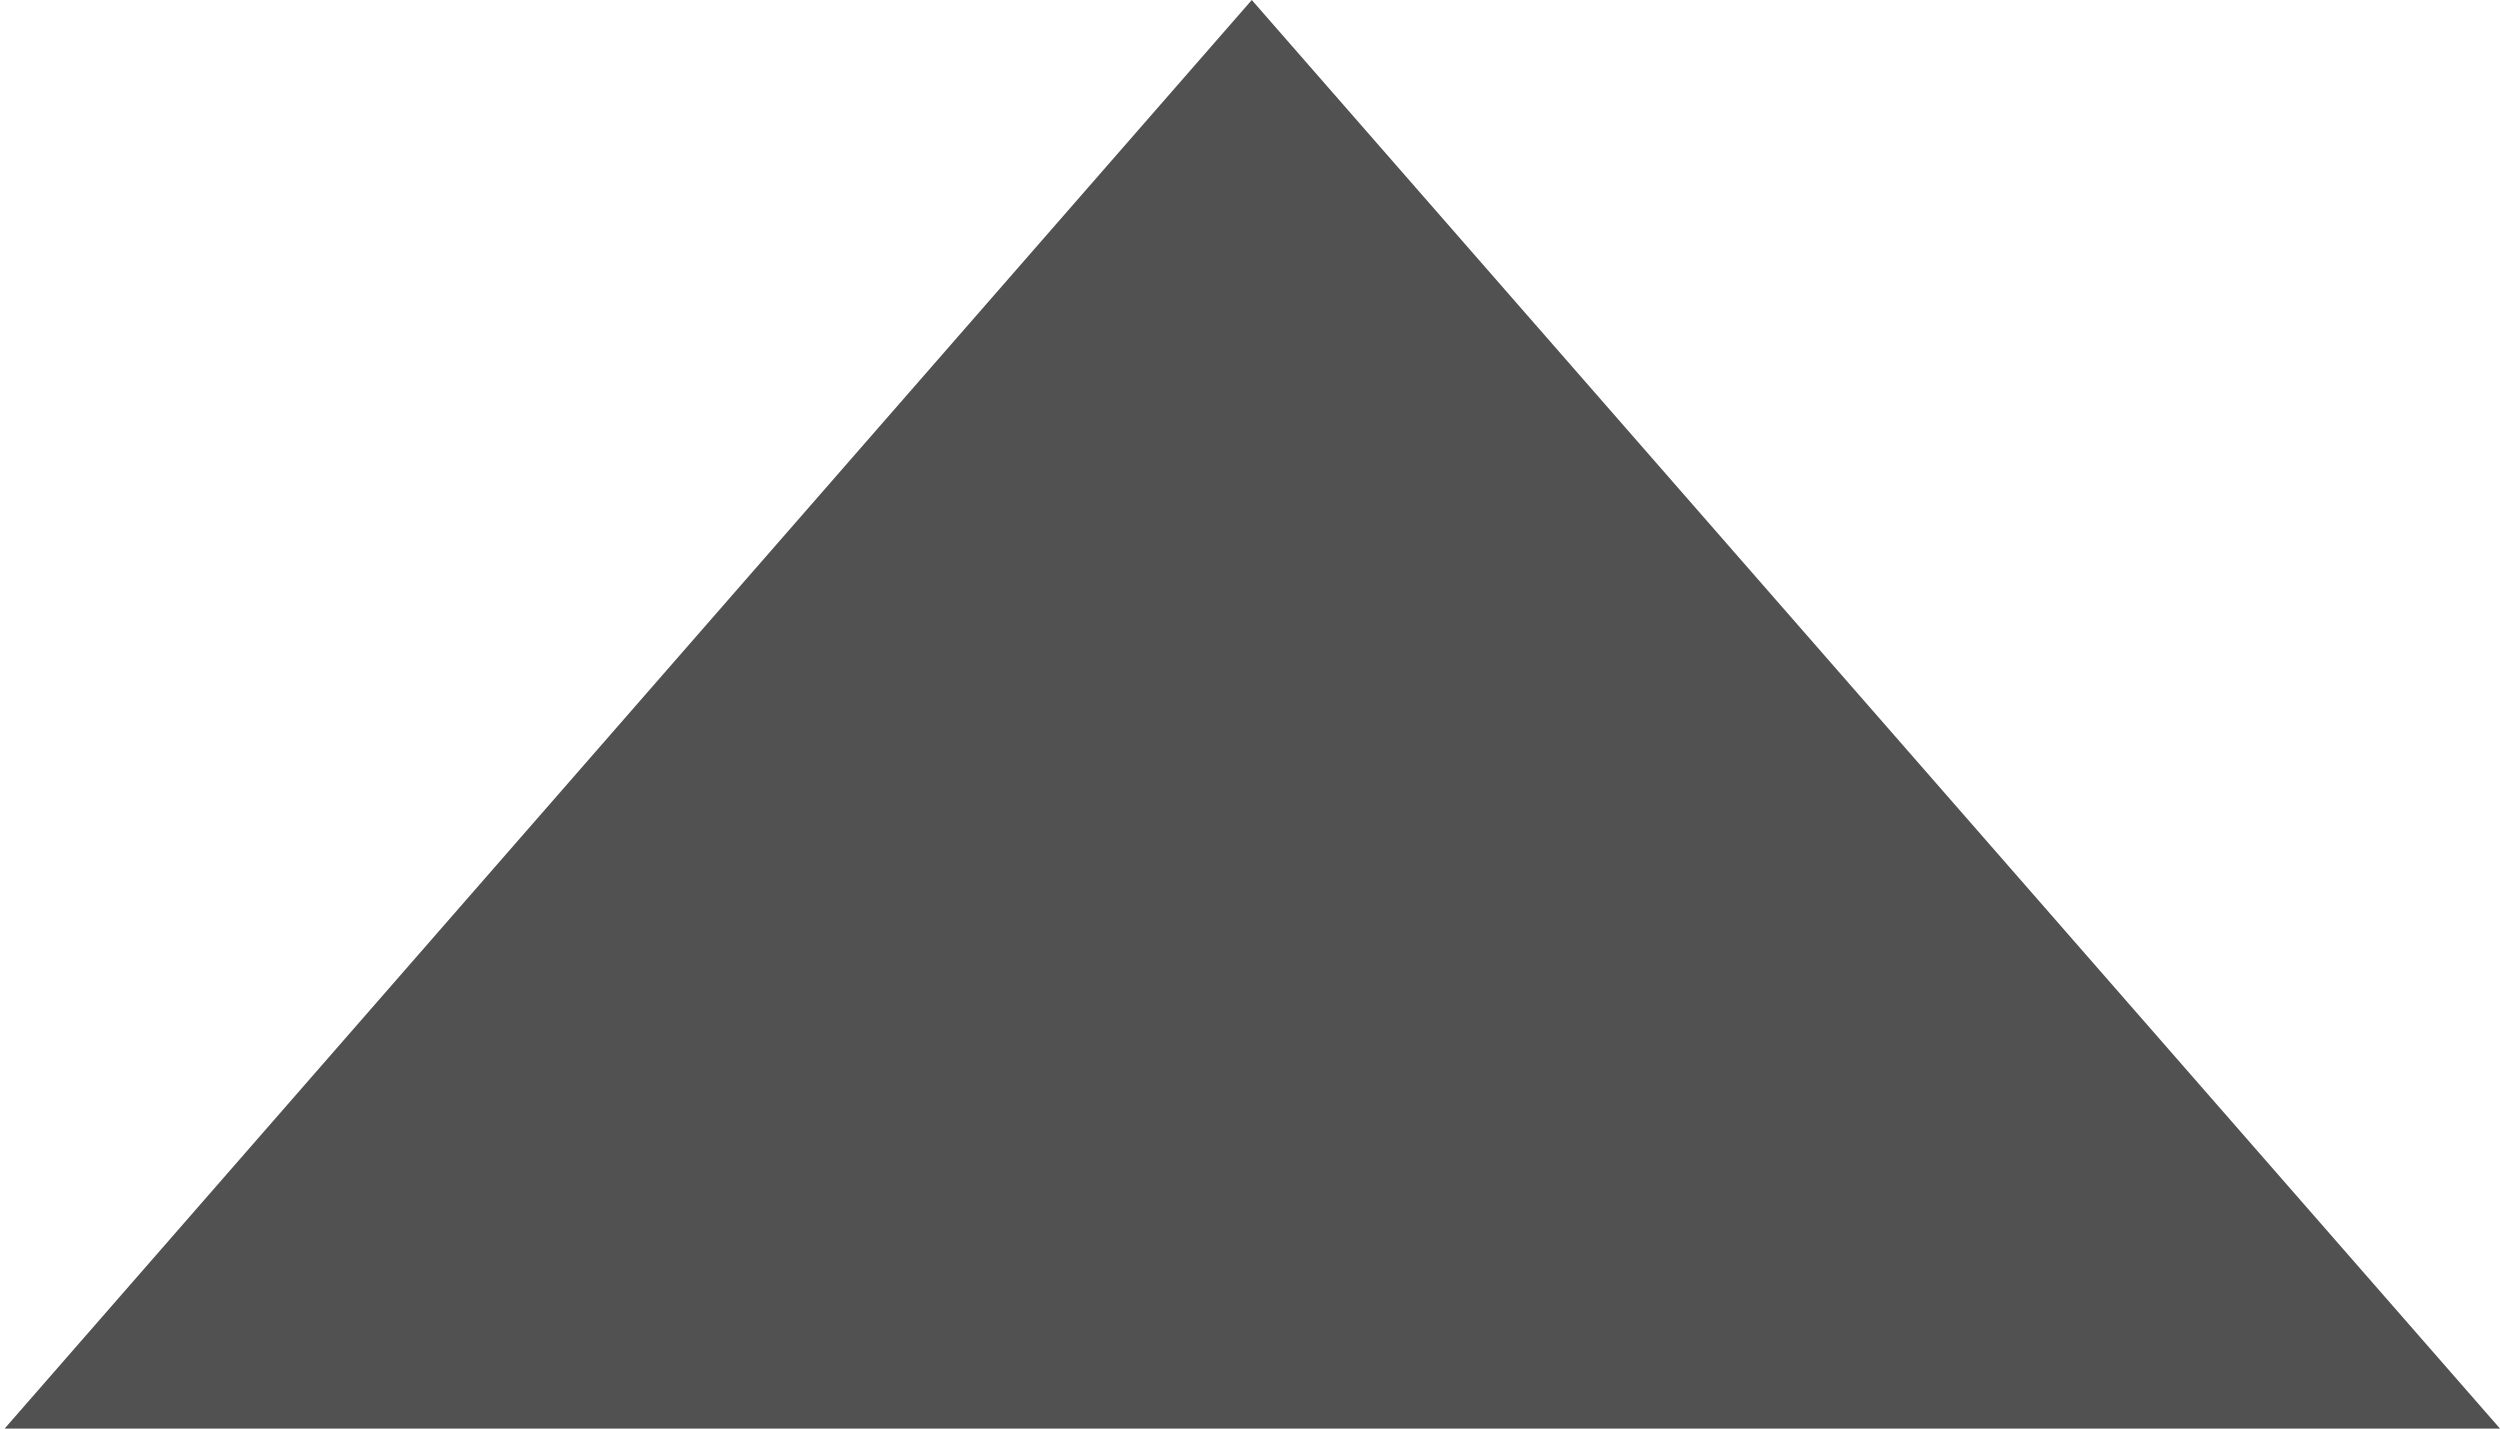 <svg xmlns="http://www.w3.org/2000/svg" width="7" height="4" viewBox="0 0 7 4">
<defs>
    <style>
      .cls-1 {
        fill: #515151;
        fill-rule: evenodd;
      }
    </style>
  </defs>
  <path id="sortby-2.svg" class="cls-1" d="M301.505,260l-3.492,4H305Z" transform="translate(-298 -260)"/>
</svg>
